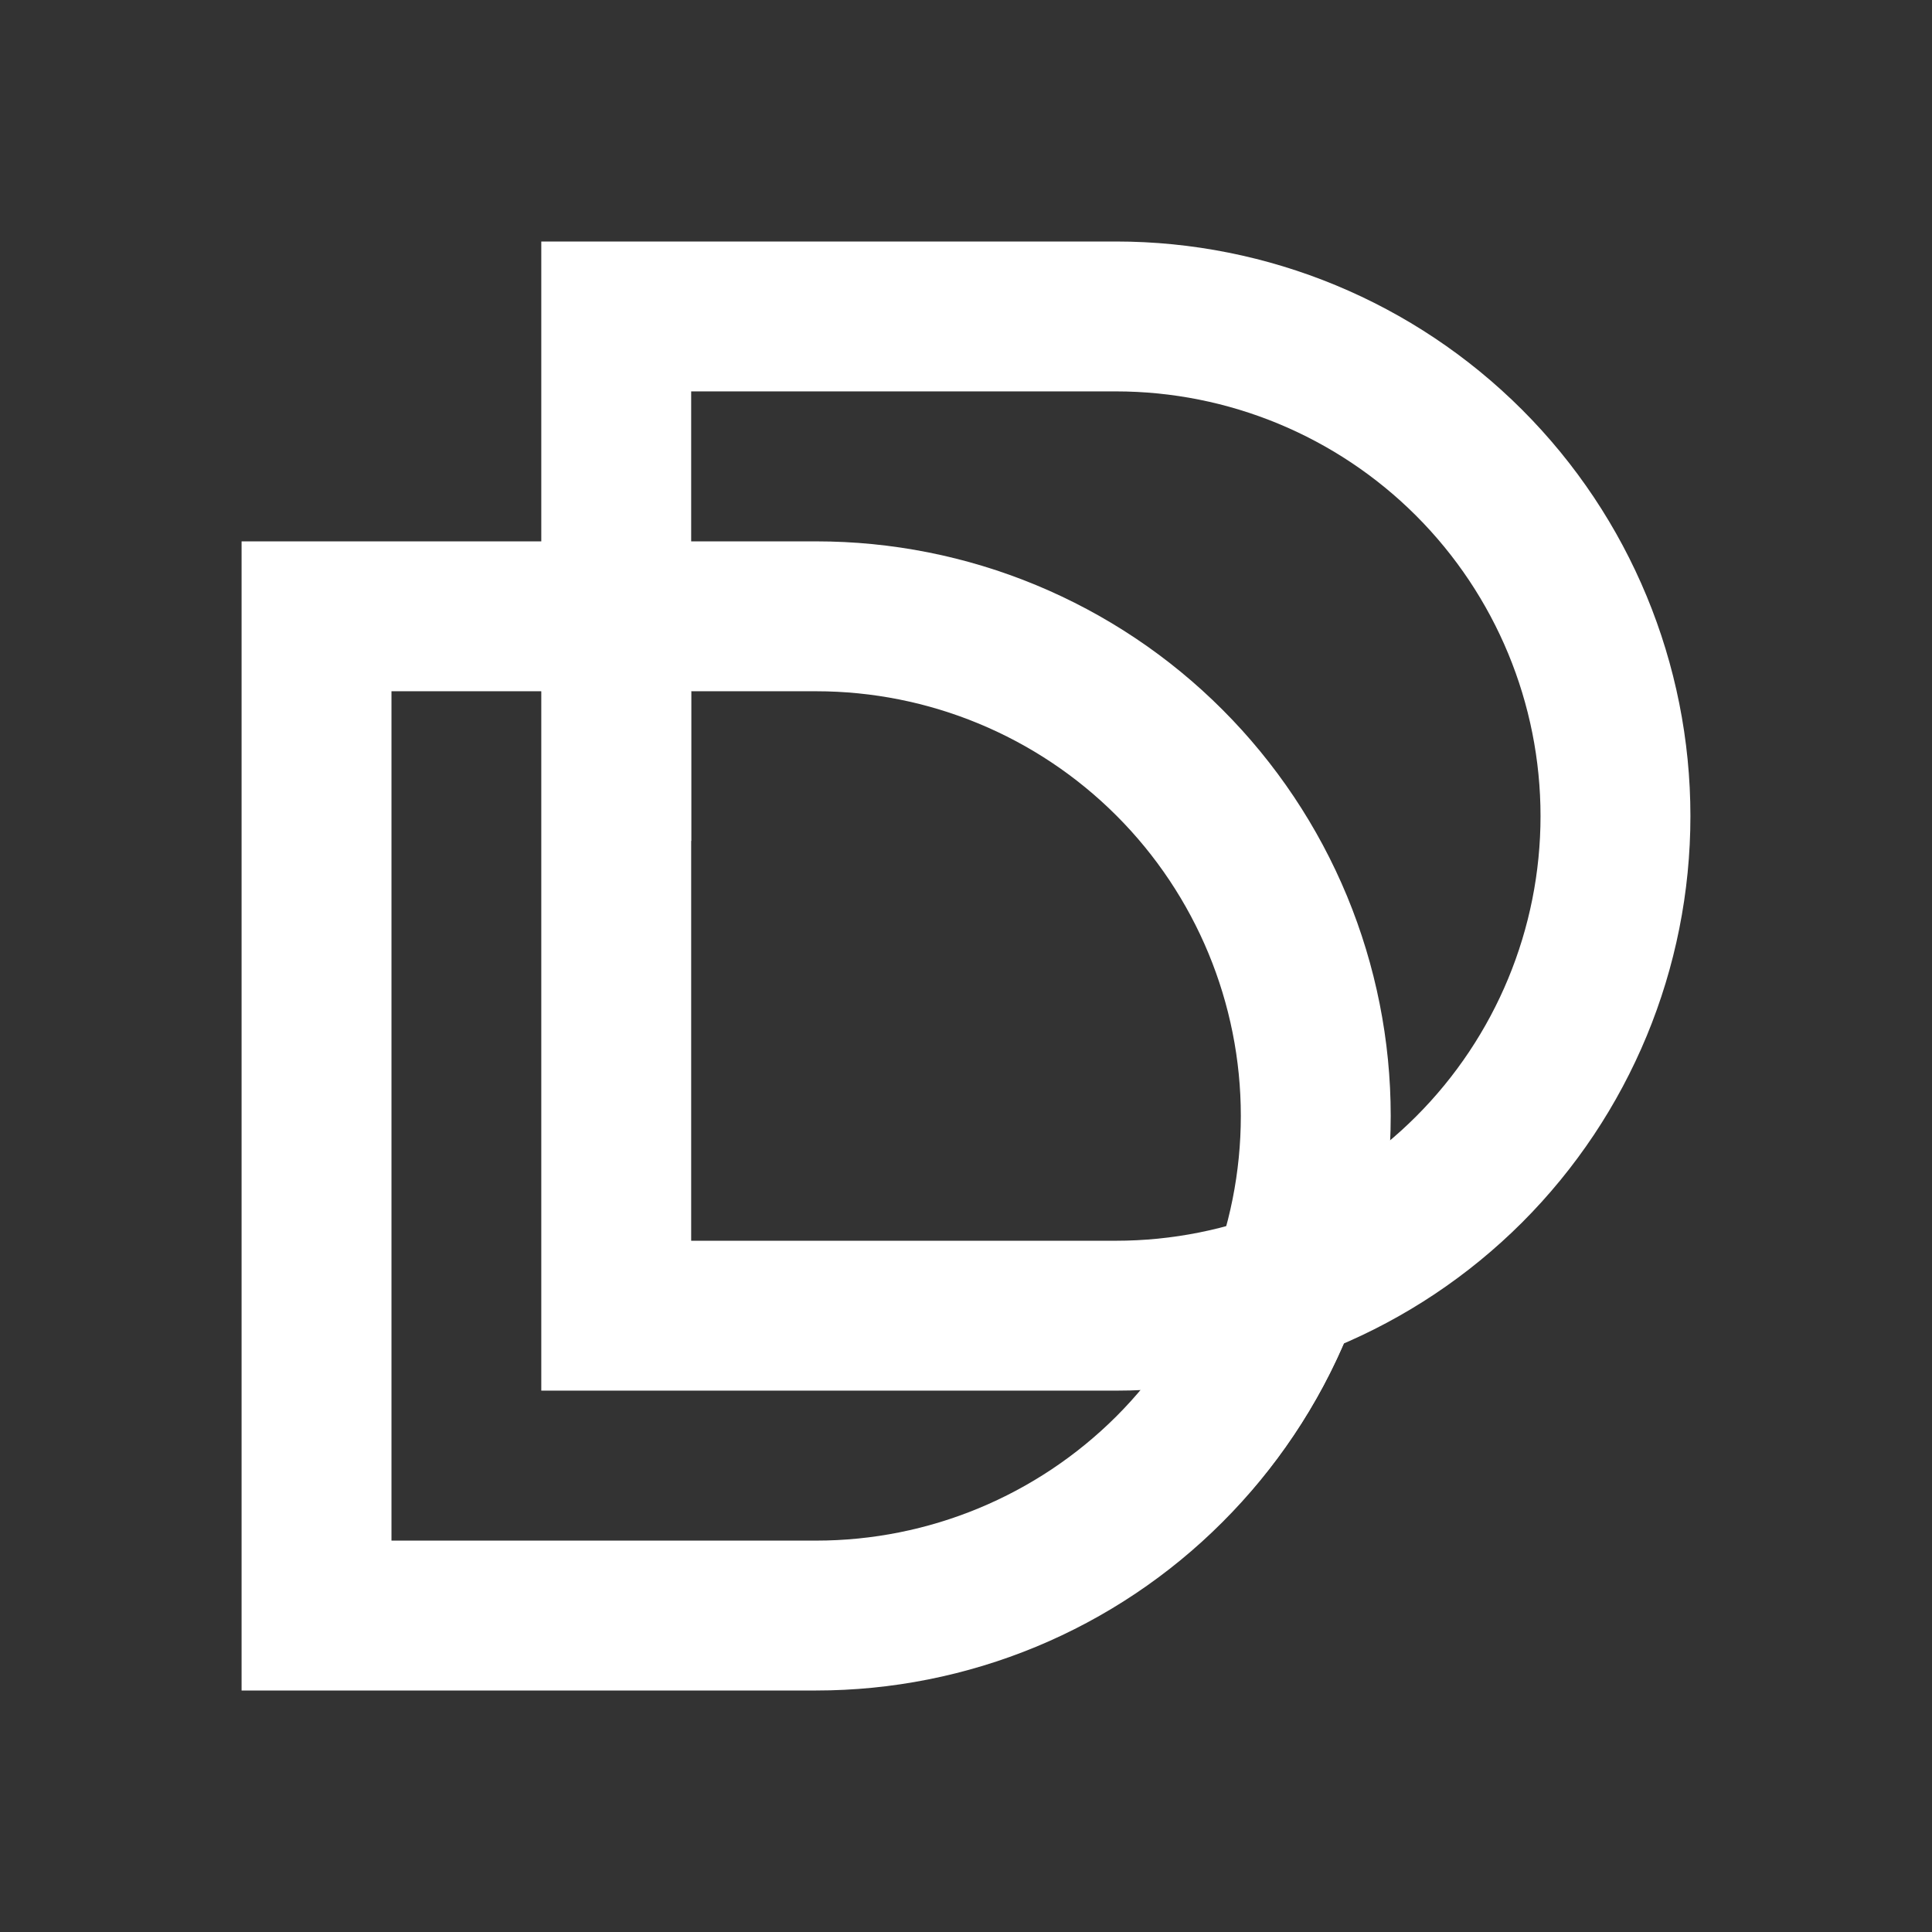 <svg width="24" height="24" viewBox="0 0 24 24" fill="none" xmlns="http://www.w3.org/2000/svg">
<rect x="0" y="0" width="24" height="24" fill="#333333" stroke="none"/>
<path fill-rule="evenodd" clip-rule="evenodd" d="M10.138 6.725H3.001V21H10.138C11.076 21 12.004 20.815 12.87 20.457C13.736 20.098 14.523 19.572 15.185 18.909C15.848 18.247 16.374 17.46 16.733 16.594C17.091 15.728 17.276 14.8 17.276 13.862C17.276 12.925 17.091 11.997 16.733 11.131C16.374 10.265 15.848 9.478 15.185 8.815C14.523 8.152 13.736 7.627 12.87 7.268C12.004 6.909 11.076 6.725 10.138 6.725ZM10.138 8.587H4.863V19.138H10.138C11.537 19.138 12.879 18.582 13.869 17.593C14.858 16.603 15.414 15.261 15.414 13.862C15.414 12.463 14.858 11.121 13.869 10.132C12.879 9.142 11.537 8.587 10.138 8.587Z" fill="white"/>
<path d="M16.953 15.99L14.619 16.654C14.514 16.822 14.396 16.983 14.278 17.132L15.5 18.566C16.152 17.827 16.655 16.952 16.953 15.99Z" fill="white"/>
<path fill-rule="evenodd" clip-rule="evenodd" d="M13.862 3H6.724V17.275H13.862C15.755 17.275 17.57 16.523 18.909 15.185C20.247 13.846 20.999 12.031 20.999 10.138C20.999 8.245 20.247 6.429 18.909 5.091C17.57 3.752 15.755 3 13.862 3ZM13.862 4.862H8.586V15.413H13.862C15.261 15.413 16.603 14.857 17.592 13.868C18.581 12.879 19.137 11.537 19.137 10.138C19.137 8.738 18.581 7.397 17.592 6.407C16.603 5.418 15.261 4.862 13.862 4.862Z" fill="white"/>
<path d="M8.586 10.448L6.724 8.586H8.586V10.448Z" fill="white"/>
</svg>
